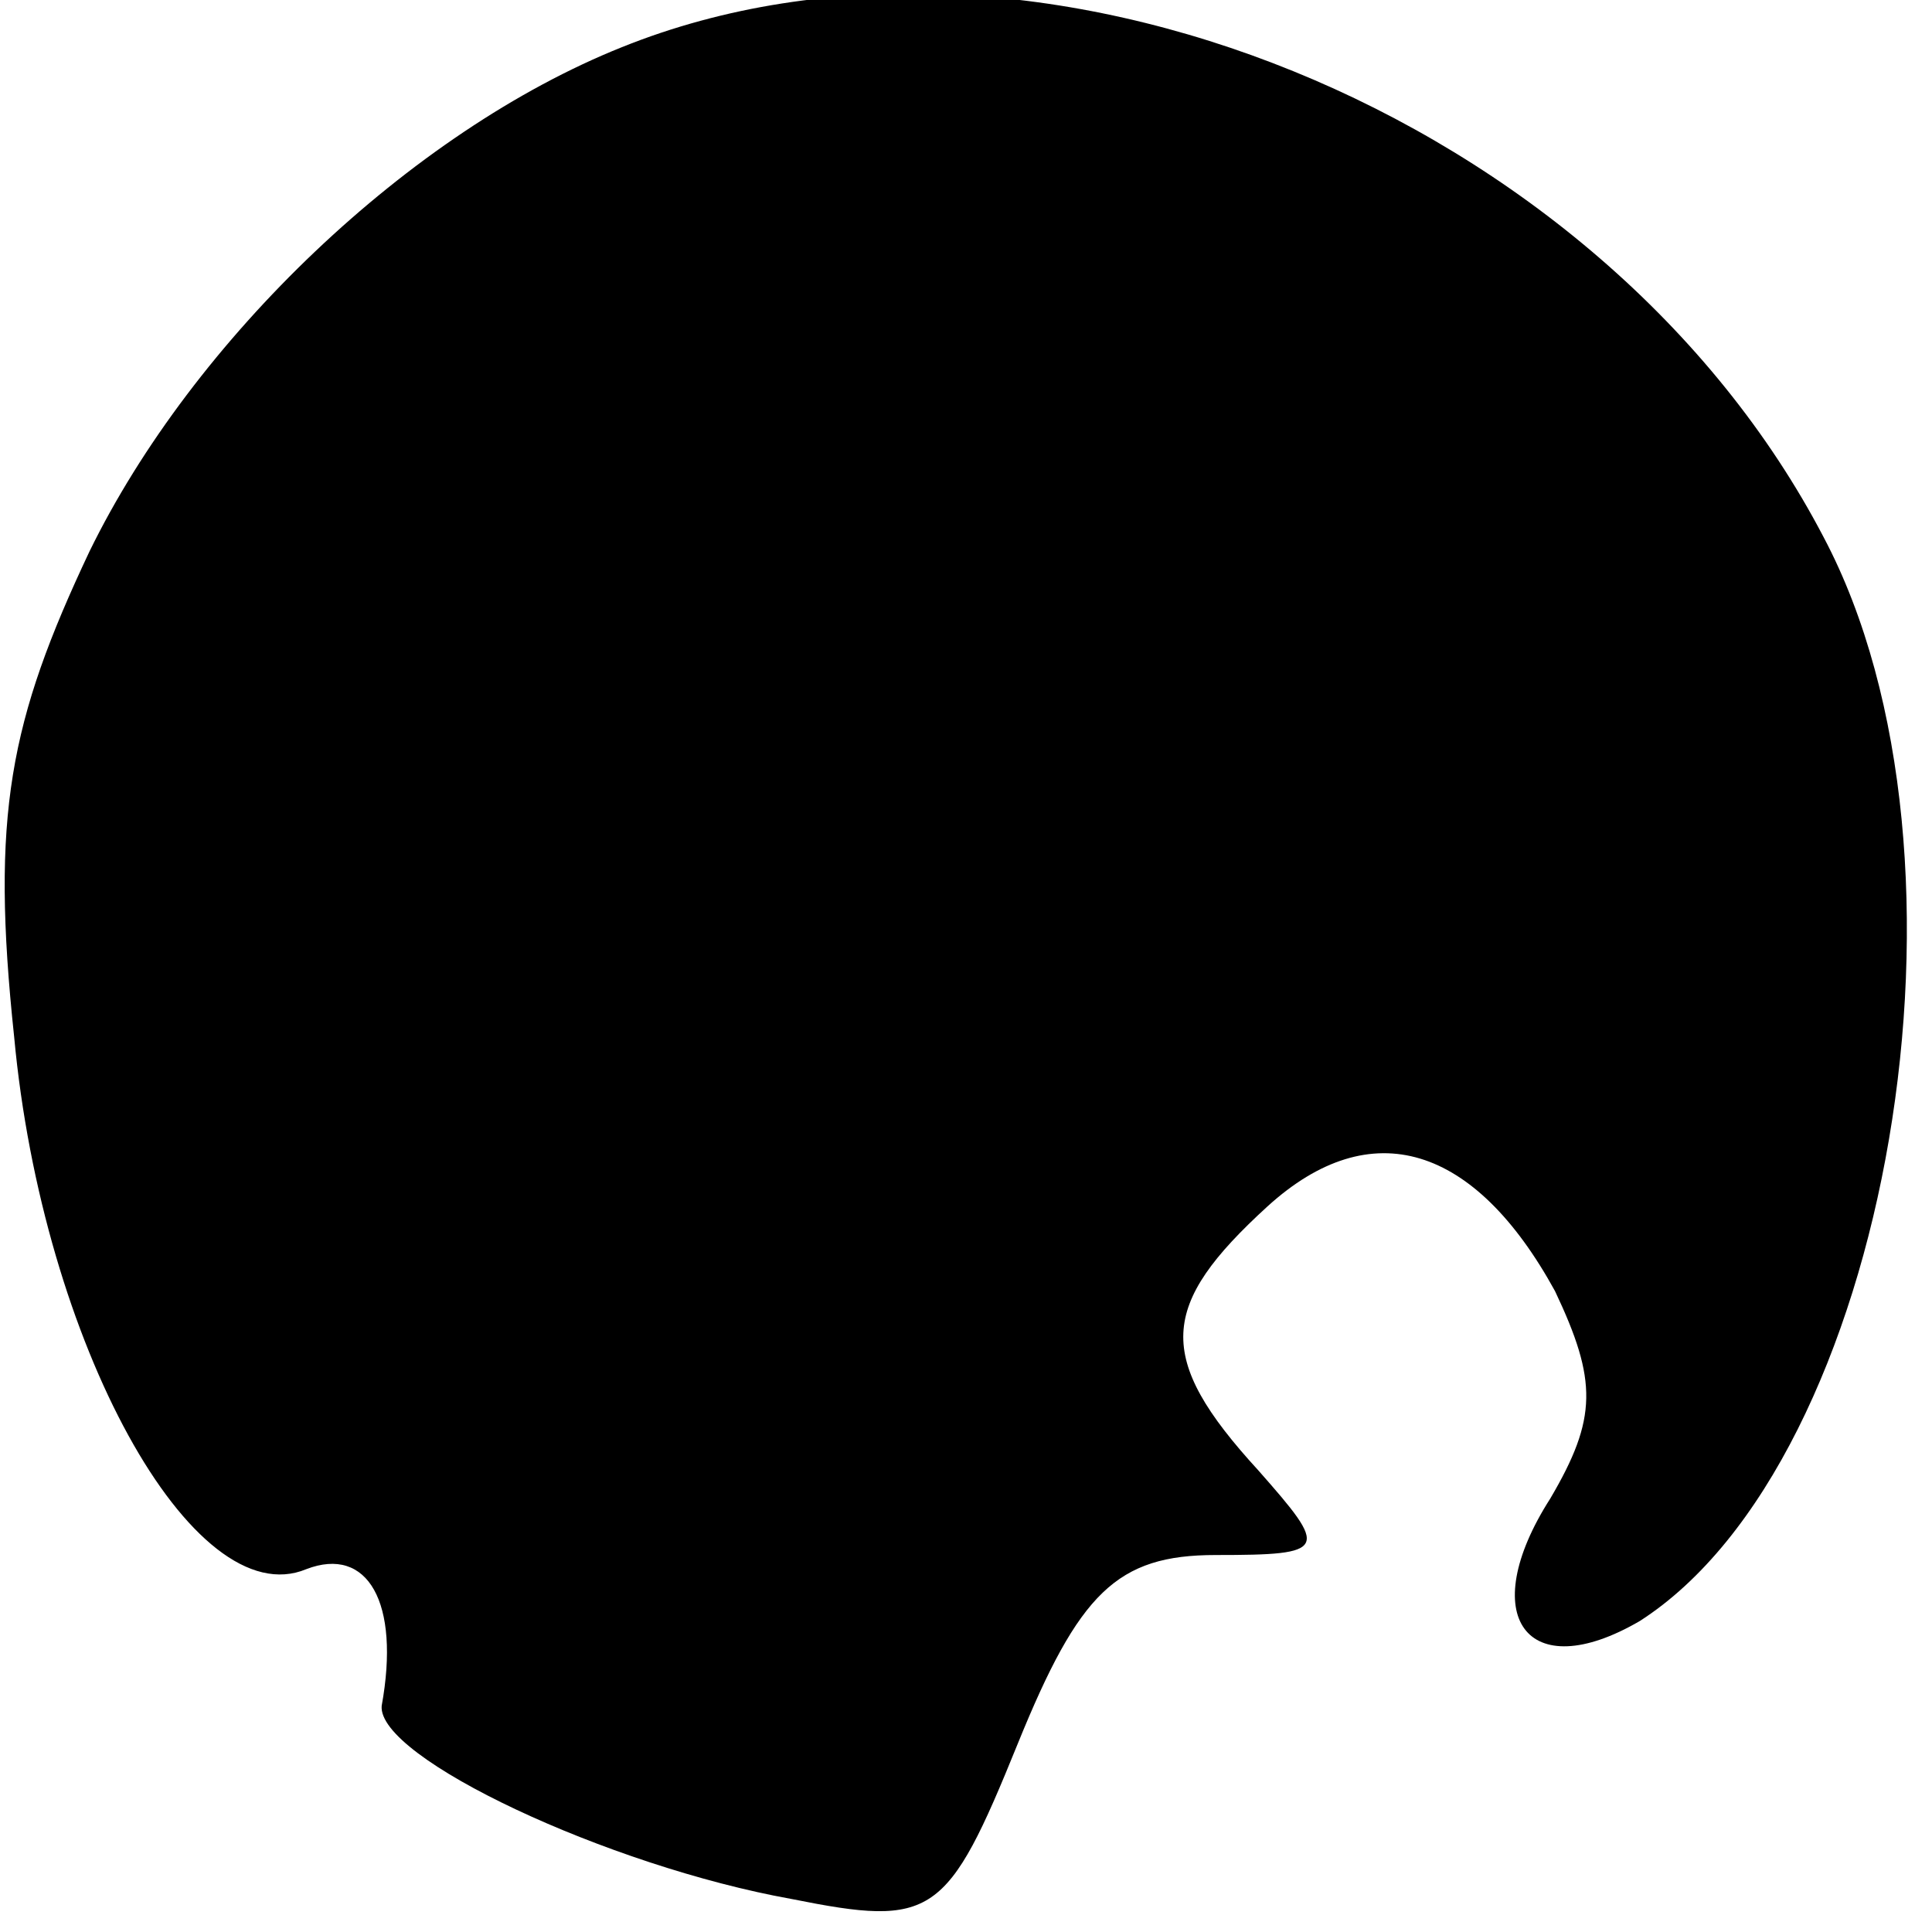 <?xml version="1.0" standalone="no"?>
<!DOCTYPE svg PUBLIC "-//W3C//DTD SVG 20010904//EN"
 "http://www.w3.org/TR/2001/REC-SVG-20010904/DTD/svg10.dtd">
<svg version="1.0" xmlns="http://www.w3.org/2000/svg"
 width="41pt" height="41pt" viewBox="0 0 41 41"
 preserveAspectRatio="xMidYMid meet">
<g transform="translate(0,41) scale(0.1,-0.1)"
fill="#000000" stroke="none">
<path fill="#000000" stroke="none" d="M132 400 c-45 -18 -91 -62 -113 -107
-17 -36 -21 -56 -16 -103 6 -65 38 -123 62 -113 13 5 20 -7 16 -29 -1 -11 48
-34 87 -41 30 -6 33 -4 48 33 13 32 21 40 42 40 24 0 24 1 9 18 -22 24 -21 35
2 56 22 20 44 13 61 -18 9 -19 9 -27 -1 -44 -16 -25 -5 -40 19 -26 53 34 75
162 39 230 -47 90 -168 139 -255 104z"/>
</g>
</svg>
